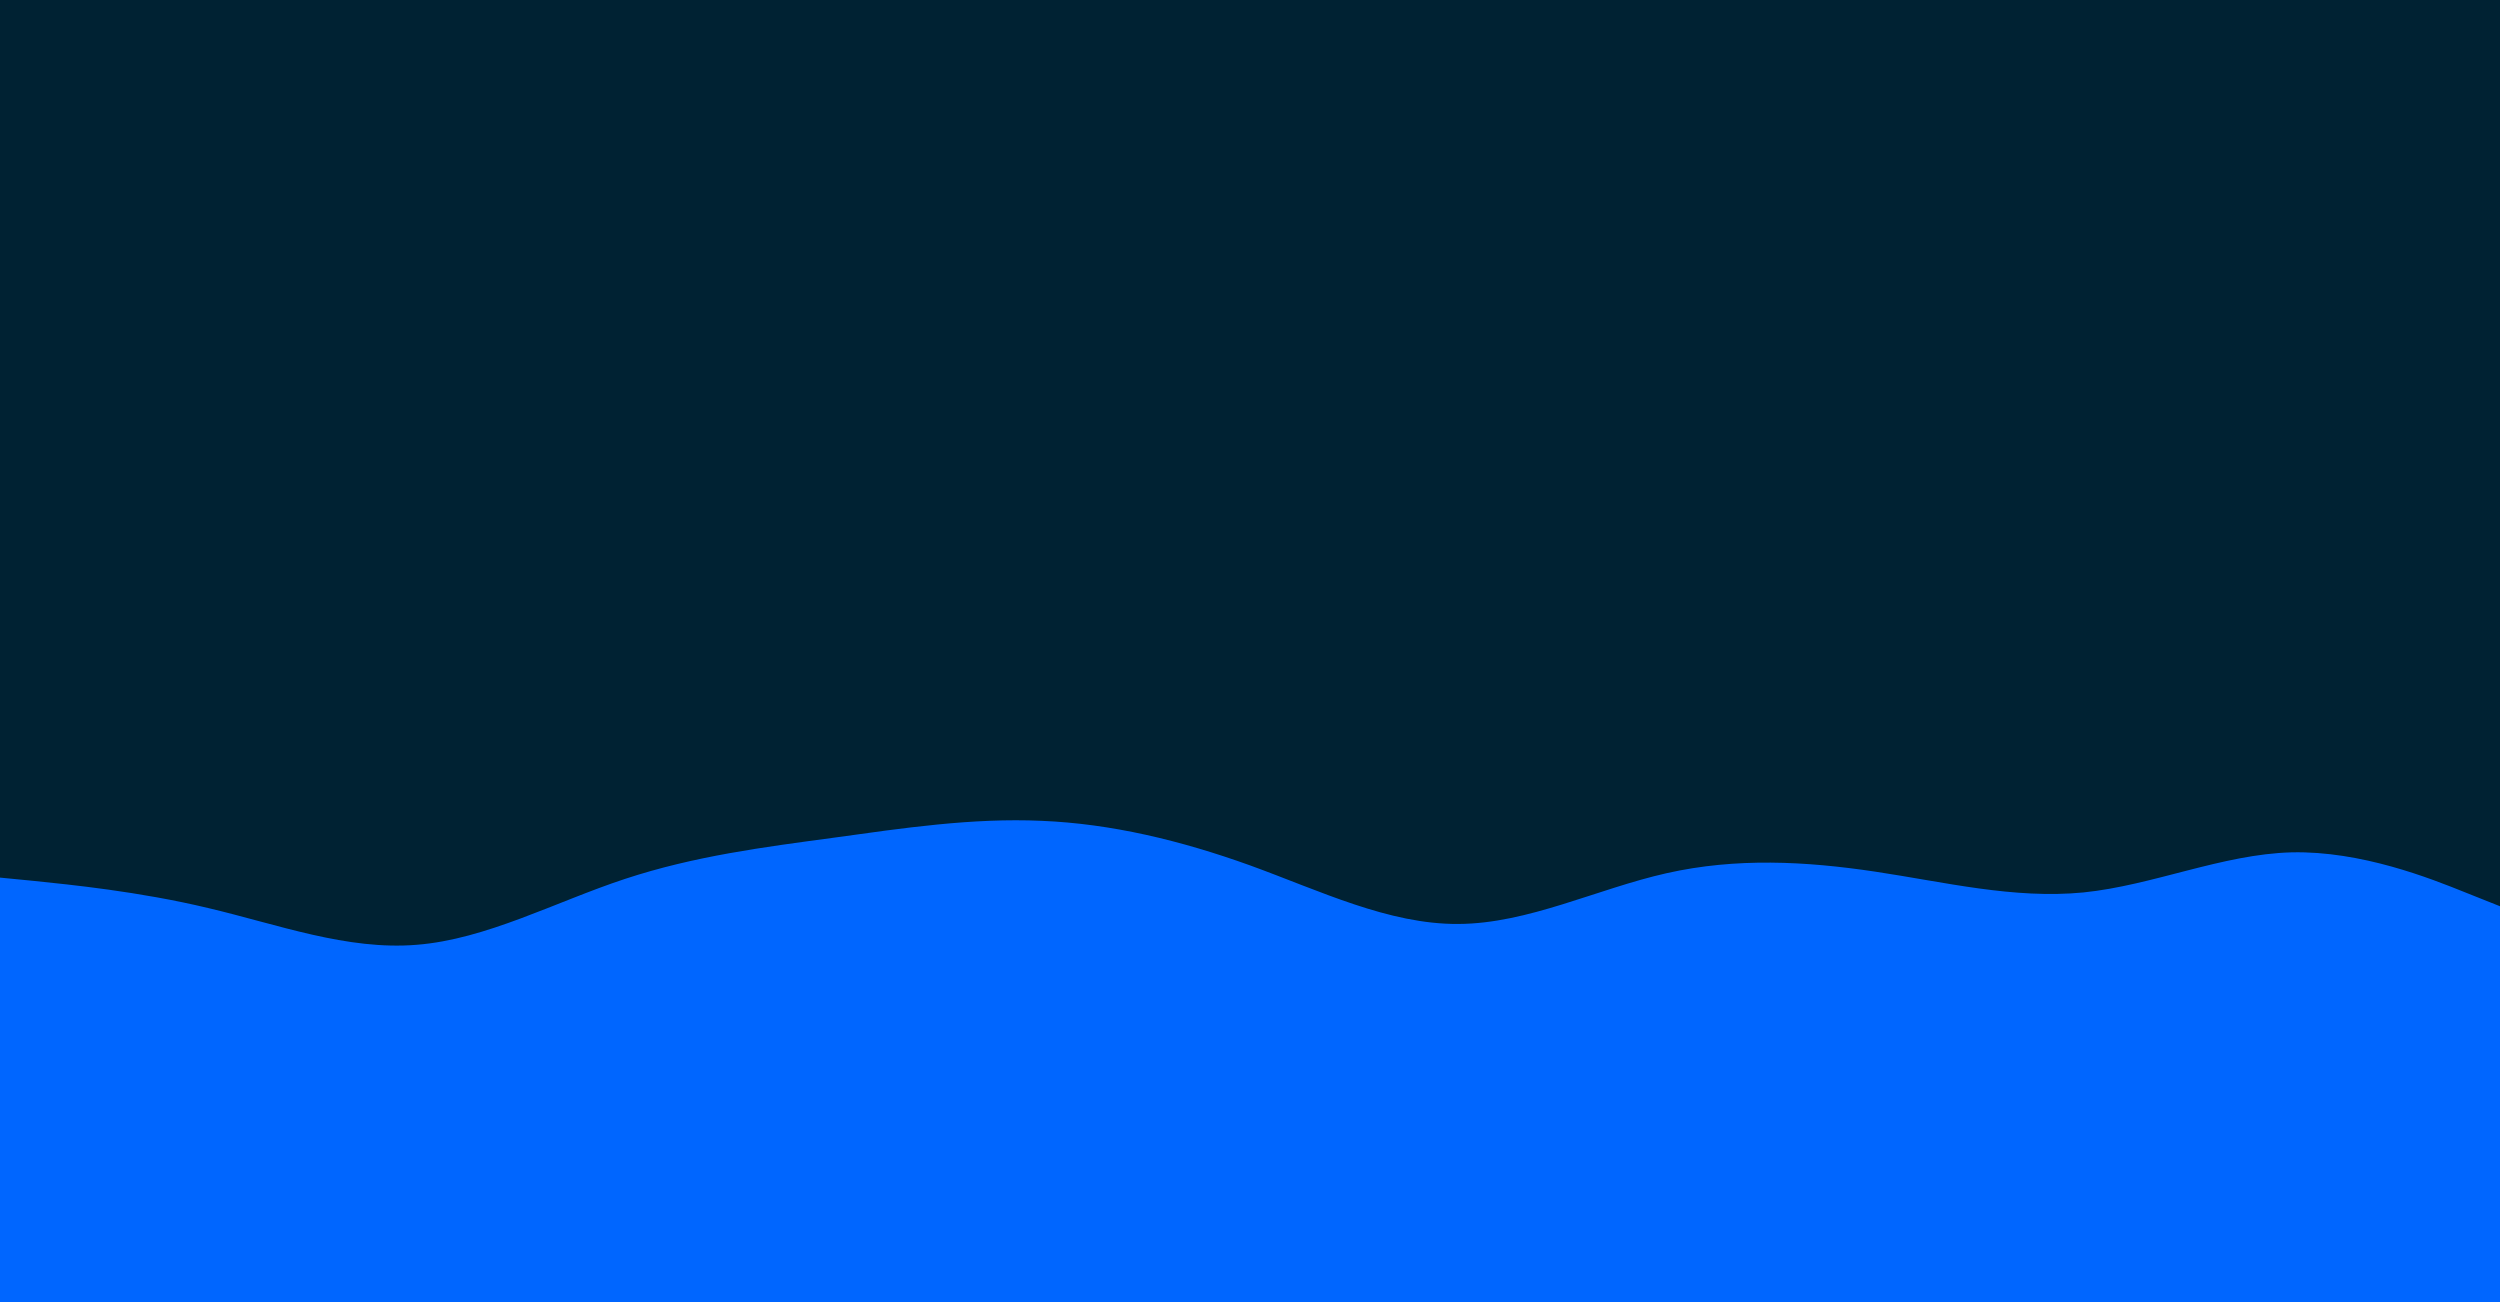 <svg id="visual" viewBox="0 0 960 500" width="960" height="500" xmlns="http://www.w3.org/2000/svg" xmlns:xlink="http://www.w3.org/1999/xlink" version="1.1"><rect x="0" y="0" width="960" height="500" fill="#002233"></rect><path d="M0 337L13.3 338.3C26.7 339.7 53.3 342.3 80 348.7C106.7 355 133.3 365 160 362.8C186.7 360.7 213.3 346.3 240 337.5C266.7 328.7 293.3 325.3 320 321.7C346.7 318 373.3 314 400 315.2C426.7 316.3 453.3 322.7 480 332.3C506.7 342 533.3 355 560 354.8C586.7 354.7 613.3 341.3 640 335.3C666.7 329.3 693.3 330.7 720 334.7C746.7 338.7 773.3 345.3 800 342.7C826.7 340 853.3 328 880 327.3C906.7 326.7 933.3 337.3 946.7 342.7L960 348L960 501L946.7 501C933.3 501 906.7 501 880 501C853.3 501 826.7 501 800 501C773.3 501 746.7 501 720 501C693.3 501 666.7 501 640 501C613.3 501 586.7 501 560 501C533.3 501 506.7 501 480 501C453.3 501 426.7 501 400 501C373.3 501 346.7 501 320 501C293.3 501 266.7 501 240 501C213.3 501 186.7 501 160 501C133.3 501 106.7 501 80 501C53.3 501 26.7 501 13.3 501L0 501Z" fill="#0066FF" stroke-linecap="round" stroke-linejoin="miter"></path></svg>